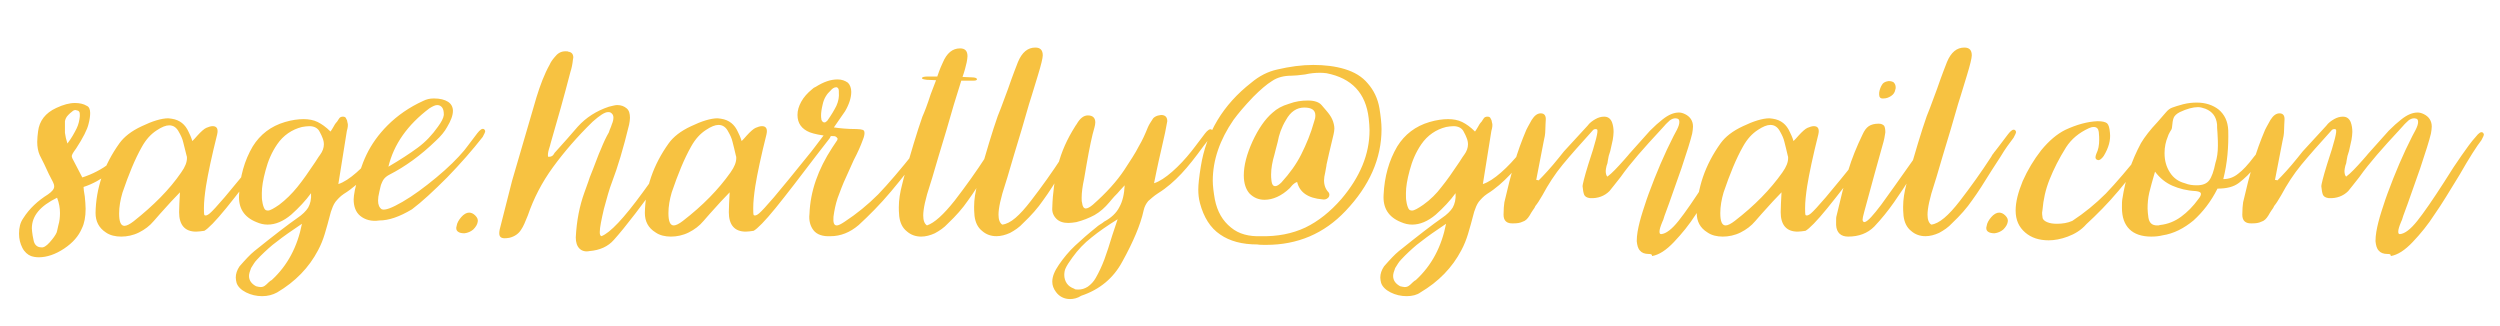 <svg xmlns="http://www.w3.org/2000/svg" width="604.4" height="78.9" viewBox="0 0 604.4 78.9"><style type="text/css">.st0{fill:#F7C241;}</style><path class="st0" d="M5.4 59.9c-.5-1-.8-2.1-.8-3.4 0-1.5.3-2.7 1-3.7 1.5-2.4 3.6-4.3 6-5.8 1-.7 1.5-1.3 1.5-1.9 0-.4-.1-.7-.3-1.1-.6-1.1-1.3-2.5-2.1-4.3l-1.1-2.2c-.4-.9-.6-2-.6-3.2 0-.8.1-1.7.2-2.5.3-2.6 1.8-4.5 4.4-5.7 1.7-.8 3.2-1.2 4.5-1.2 1.1 0 2.1.2 2.9.7.5.2.8.8.8 1.7 0 .7-.1 1.6-.4 2.7-.3 1.3-1.3 3.3-3 5.9-.1.1-.3.4-.5.7-.2.3-.4.6-.5.9-.1.3 0 .6.1.8l2.4 4.6c2.5-.8 4.7-2 6.6-3.4 1.9-1.5 2.6-1.9 2.2-1.4-.5.6 1-1.4 4.4-5.7.3-.4.6-.7.9-.9.3-.2.6-.2.8 0 .1.1.2.3.2.4 0 .2-.1.5-.3.9l-.4.8c-.4.9-1.3 2.1-2.7 3.6-1.4 1.5-3.1 3.1-5.1 4.6-2 1.5-4.1 2.7-6.3 3.4 0 .4.1 1.2.3 2.3.1 1.1.2 2.1.2 3 0 1.9-.3 3.5-.9 4.7-.8 1.9-2.2 3.5-4.3 4.9-2.1 1.4-4.2 2.1-6.1 2.1-.7 0-1.3-.1-1.9-.3-.8-.3-1.6-1-2.1-2zm6.6-1.3c.8-.9 1.4-1.7 1.7-2.4 0-.1.2-.6.4-1.7.3-1 .4-2 .4-3 0-1.2-.2-2.4-.7-3.7-4.1 2-6.1 4.4-6.1 7.4 0 .5.1 1.1.2 1.8 0 .1.1.5.2 1 .1.6.3 1 .6 1.3.3.3.7.5 1.3.5.5.1 1.2-.3 2-1.2zm6.5-27.5c.5-1 .7-2 .8-3 0-.4 0-.8-.1-1-.1-.2-.3-.4-.6-.4l-.3-.1c-.3 0-.6.1-.9.4-.3.2-.6.5-.9.8-.5.5-.7 1-.8 1.5v2.8c.1.8.3 1.7.6 2.6 1-1.3 1.7-2.6 2.2-3.6zM23.1 51.5c.1-6 2-11.6 5.8-16.9 1.1-1.5 2.8-2.9 5.4-4.1 2.5-1.2 4.7-1.9 6.4-1.9l.8.1c2 .3 3.3 1.4 4.1 3.2.2.4.6 1.2.9 2.2.3-.3.7-.7 1.2-1.3.9-1 1.7-1.7 2.2-1.9.5-.2 1-.4 1.5-.4.8 0 1.2.4 1.2 1.2 0 .1 0 .4-.1.8-1.3 5.2-2.2 9.4-2.7 12.5-.3 2-.5 3.8-.5 5.3 0 .8 0 1.3.1 1.7.3.2.7.1 1.3-.4.6-.5 1.8-1.8 3.6-3.9 1.8-2.1 4.8-5.8 9-11 0 0 1.1-1.4 3.2-4.2.3-.4.6-.7.9-.9.3-.2.6-.2.8 0 .1.1.2.3.2.4 0 .2-.2.7-.6 1.4l-3.1 4c-4.1 5.4-7.4 9.7-10 12.9-2.6 3.2-4.4 5-5.3 5.5-.8.1-1.4.2-2 .2-2.7 0-4.1-1.6-4.1-4.7 0-1.2.1-2.8.2-4.8l-2.1 2.2c-2.2 2.4-3.6 4-4.2 4.7-1 1.2-2.2 2.1-3.6 2.8-1.4.7-2.9 1-4.3 1s-2.7-.3-3.7-1c-1.7-1.1-2.5-2.7-2.5-4.7zm20.7-9.8c1-1.4 1.4-2.5 1.4-3.5 0-.2 0-.4-.1-.6l-.4-1.6c0-.1-.2-.7-.4-1.6s-.6-1.7-1-2.4c-.6-1.2-1.4-1.7-2.4-1.7-.8 0-1.8.4-3 1.2-1.4.9-2.6 2.2-3.6 4-1.7 3-3.2 6.7-4.7 11.1-.5 1.7-.8 3.4-.8 5 0 2 .4 3 1.3 3 .5 0 1.3-.4 2.2-1.1 4.8-3.8 8.7-7.7 11.5-11.8zM63.4 71.6c-1.4 0-2.7-.3-3.9-.9-1.2-.6-2-1.4-2.3-2.3-.1-.4-.2-.9-.2-1.3 0-.9.3-1.8.9-2.7 1.4-1.6 2.6-2.9 3.6-3.7 4.6-3.7 8.1-6.4 10.4-8 1.2-.8 2.1-1.7 2.6-2.5.5-.9.8-2 .7-3.5-1.3 1.8-2.9 3.5-4.8 5.2-1.9 1.6-3.8 2.4-5.7 2.4-.9 0-1.8-.2-2.7-.6-3-1.2-4.4-3.4-4.2-6.6.2-4.4 1.3-8.3 3.3-11.7 1.8-2.9 4.4-4.9 7.8-5.9 1.7-.5 3.2-.7 4.5-.7 1.2 0 2.4.2 3.4.7 1 .5 2 1.2 3.1 2.3.2-.3.5-.7.7-1.1.2-.4.5-.9.9-1.3.2-.4.5-.7.6-.9.2-.2.5-.3.8-.3.3 0 .6.1.7.3l.3.6s.1.4.1.5c.1.3.1.5.1.6 0 .2 0 .5-.1.9s-.2.7-.2.9l-2 12.5c1.3-.4 2.8-1.4 4.4-2.8 1.6-1.4 3.2-3.1 4.7-5 0 0 1.1-1.4 3.2-4.2.3-.4.6-.7.9-.9.3-.2.6-.2.8 0 .1.1.2.3.2.4 0 .2-.2.7-.6 1.4l-1.4 2.2c-1.9 2.6-3.6 4.8-5.3 6.6-1.7 1.8-3.5 3.4-5.6 4.7-.9.6-1.5 1.3-2 1.9-.5.7-.8 1.5-1.1 2.4-.6 2.3-1.1 4.1-1.5 5.4-.4 1.3-.9 2.6-1.6 3.9-2.2 4.2-5.5 7.6-9.9 10.2-1.1.6-2.3.9-3.6.9zm-.4-2.2c.4 0 .7-.1 1-.3.3-.2.6-.5.9-.8.3-.3.6-.5.8-.6 3.8-3.5 6.2-8 7.3-13.6l-1.9 1.3c-2.1 1.4-3.8 2.7-5.2 3.8-1.3 1.1-2.6 2.3-3.8 3.6-.5.5-.9 1.2-1.4 2-.3.8-.5 1.4-.5 1.9 0 1.1.6 1.9 1.7 2.5.4.1.8.2 1.1.2zm8.9-24.2c1.3-1.6 2.7-3.6 4.3-6 .7-1.1 1.1-1.7 1.2-1.8.6-.8.9-1.7.9-2.5 0-.5-.1-1-.3-1.5s-.4-1-.7-1.5c-.4-.9-1.3-1.4-2.5-1.4-.6 0-1.2.1-1.8.2-2.4.6-4.5 2-6 4.2-1.3 1.9-2.2 4-2.8 6.3-.6 2.2-.9 4-.9 5.5 0 .9 0 1.5.1 1.9.1.8.3 1.4.5 1.8.2.4.5.5.9.5.5 0 1.4-.5 2.7-1.4 1.6-1.2 3.1-2.7 4.4-4.3zM87.1 52.2c-1.1-.9-1.6-2.3-1.6-4 0-.5.1-1.2.3-2.3.7-3.1 1.6-6 2.8-8.5 1.2-2.5 2.9-4.9 5.1-7.1 2.4-2.4 5.3-4.4 8.6-5.9.8-.4 1.6-.6 2.6-.6 1.5 0 2.6.3 3.4.8.8.5 1.2 1.3 1.2 2.2 0 1.1-.5 2.4-1.4 3.9-.6 1.1-1.5 2.2-2.7 3.3-3.7 3.6-7.5 6.3-11.2 8.2-.6.3-1.1.7-1.4 1.1-.3.4-.5.9-.7 1.4-.1.3-.2.9-.4 1.7-.2.8-.3 1.5-.3 2.1 0 1 .3 1.7.9 2.1.8.3 2.4-.3 5-1.8s5.3-3.5 8.2-5.9c2.9-2.4 5.1-4.6 6.7-6.5 0 0 1.1-1.4 3.2-4.2.3-.4.6-.7.9-.9.3-.2.6-.2.8 0 .1.1.2.3.2.4 0 .2-.2.7-.6 1.4-2.5 3.2-5.4 6.5-8.6 9.8-3.3 3.3-6.1 5.9-8.5 7.7-3 1.8-5.6 2.7-7.9 2.7-1.9.3-3.5-.2-4.6-1.1zm13.9-16.5c1.9-1.4 3.5-3.1 4.9-5.1.8-1.1 1.3-2 1.4-2.8 0-.8-.1-1.4-.4-1.8-.3-.4-.7-.6-1.2-.6s-1.1.3-1.9.8c-5.3 4-8.6 8.7-9.9 14.1 2.9-1.7 5.2-3.2 7.1-4.6zM110.7 56c-.4-.3-.5-.8-.3-1.4.1-.7.5-1.4 1.1-2.1.6-.7 1.3-1.1 1.9-1.1.5 0 1 .2 1.5.7.5.5.7 1 .6 1.5-.1.7-.5 1.3-1.1 1.9-.6.5-1.3.8-2.1.9-.7 0-1.2-.1-1.6-.4zM140.1 60.1c-.6-.6-.9-1.5-.9-2.7.2-4 .9-7.6 2.1-10.9l.9-2.5c.1-.4.5-1.5 1.2-3.2s1.2-3.3 1.9-4.8c.6-1.5 1.2-2.8 1.9-4l.1-.3c.1-.4.4-.9.6-1.6.3-.7.4-1.2.4-1.7s-.2-.9-.7-1.2c-.2-.1-.4-.1-.6-.1-.8 0-2 .8-3.7 2.3-3.7 3.6-6.9 7.3-9.6 11-2.7 3.7-4.7 7.6-6.1 11.7-.6 1.5-1.1 2.7-1.6 3.4-.6 1-1.6 1.7-2.9 2-.6.1-.9.1-1.1.1-.9 0-1.3-.4-1.3-1.2 0-.1 0-.5.1-.9.8-3.2 1.8-7.1 3-11.8l5.9-20.2c.9-2.9 1.9-5.6 3.2-7.9.2-.5.6-1.1 1.2-1.8.7-.9 1.5-1.4 2.6-1.4.3 0 .6 0 .7.1.8.1 1.2.6 1.2 1.4l-.1.6c-.1 1-.3 2-.6 2.9-1.5 5.8-3.1 11.5-4.8 17.3 0 .2-.2.7-.4 1.4s-.3 1.3-.2 1.8h.3c.4 0 .8-.2 1-.5.2-.4.4-.6.6-.8 1.8-2 3.6-4 5.3-6 2-2.2 4.5-3.8 7.5-4.8.9-.2 1.5-.4 2-.4 1 0 1.7.3 2.3.8.6.5.8 1.3.8 2.3 0 .5-.1 1-.2 1.6-1.4 5.8-2.8 10.4-4.1 13.8-.7 1.8-1.3 4-2 6.6-.6 2.6-1 4.5-1 5.6 0 .6.1.9.4 1 2.1-.8 5.4-4.3 10-10.6s6.9-9.6 7.1-9.8c0 0 1.1-1.4 3.2-4.2.3-.4.6-.7.9-.9.3-.2.6-.2.8 0 .1.1.2.3.2.4 0 .2-.2.7-.6 1.4-2 2.6-4 5.4-6.2 8.5-5.5 7.6-9.6 13-12.4 16.1-1.4 1.6-3.4 2.5-5.9 2.7-.9.2-1.8 0-2.4-.6zM155.9 51.5c.1-6 2-11.6 5.8-16.9 1.1-1.5 2.8-2.9 5.4-4.1 2.5-1.2 4.7-1.9 6.4-1.9l.8.1c2 .3 3.3 1.4 4.1 3.2.2.4.6 1.2.9 2.2.3-.3.7-.7 1.2-1.3.9-1 1.7-1.7 2.2-1.9.5-.2 1-.4 1.5-.4.8 0 1.2.4 1.2 1.2 0 .1 0 .4-.1.8-1.3 5.2-2.2 9.4-2.7 12.5-.3 2-.5 3.8-.5 5.3 0 .8 0 1.3.1 1.7.3.2.7.1 1.3-.4.6-.5 1.8-1.8 3.6-3.9 1.8-2.1 4.8-5.8 9-11 0 0 1.1-1.4 3.2-4.2.3-.4.6-.7.9-.9.3-.2.6-.2.8 0 .1.1.2.3.2.4 0 .2-.2.7-.6 1.4l-3.1 4c-4.1 5.4-7.4 9.7-10 12.9-2.6 3.2-4.4 5-5.3 5.5-.7.1-1.4.2-1.9.2-2.7 0-4.1-1.6-4.1-4.7 0-1.2.1-2.8.2-4.8l-2.1 2.2c-2.2 2.4-3.6 4-4.2 4.7-1 1.2-2.2 2.1-3.6 2.8-1.4.7-2.9 1-4.3 1s-2.7-.3-3.7-1c-1.8-1.1-2.6-2.7-2.6-4.7zm20.7-9.8c1-1.4 1.4-2.5 1.4-3.5 0-.2 0-.4-.1-.6l-.4-1.7c0-.1-.2-.7-.4-1.6s-.6-1.7-1-2.4c-.6-1.2-1.4-1.7-2.4-1.7-.8 0-1.8.4-3 1.2-1.4.9-2.6 2.2-3.6 4-1.7 3-3.2 6.7-4.7 11.1-.5 1.7-.8 3.4-.8 5 0 2 .4 3 1.3 3 .5 0 1.3-.4 2.2-1.1 4.8-3.7 8.6-7.6 11.5-11.7zM196.7 55.7c-.8-1-1.2-2.4-1-4 .2-5.5 2.1-10.8 5.5-16l1.2-1.8s.1-.2.1-.4c-.1-.2-.3-.4-.5-.5-.2-.1-.5-.1-.8-.1h-.9c-1.9-.2-3.4-.5-4.5-.9-2-.8-3-2.2-3-4.2 0-1.1.3-2.1.9-3.2.6-1.1 1.5-2.1 2.6-3 .3-.3.6-.5.9-.6 1.9-1.2 3.6-1.8 5.3-1.8 1 0 1.8.3 2.5.8.5.5.8 1.3.8 2.2 0 1.4-.5 3-1.5 4.7-.8 1.2-1.7 2.4-2.7 3.9 1.3.2 3.2.4 5.5.4.7 0 1.2.1 1.5.2s.4.4.4.8c0 .3-.1.9-.4 1.6-.5 1.4-1.2 3-2.2 4.9l-1.8 4c-.9 1.9-1.5 3.6-2.1 5.2-.5 1.5-.8 3-1 4.5-.1 1.4.1 2.1.8 2.1.4 0 1-.3 1.9-.9 2.9-1.9 5.6-4.1 8.1-6.6 2.4-2.5 5.4-6 8.9-10.4 0 0 1.1-1.4 3.2-4.2.3-.4.6-.7.9-.9.3-.2.6-.2.8 0 .1.1.2.3.2.4 0 .2-.2.7-.6 1.4l-1.3 1.7c-3.4 4.4-6.4 8.2-9 11.3-2.6 3.1-5.3 5.8-7.8 8.1-2.1 1.8-4.4 2.7-6.8 2.7-1.9.1-3.3-.4-4.1-1.4zm5.5-30.1c.5-1.1.7-2.2.6-3.3v-.3c0-.5-.2-.8-.5-.9h-.2c-.4 0-.9.3-1.3.8-.9.8-1.6 1.9-1.9 3.3-.3 1.2-.4 2.1-.4 2.7 0 .2 0 .6.1 1.1.2.4.4.6.7.6.2 0 .4-.1.7-.4 1-1.4 1.7-2.6 2.2-3.6zM244.6 32c0 .2-.2.7-.6 1.4-1 1.3-2.1 2.8-3.1 4.5-1.1 1.7-1.8 2.8-2.2 3.4-1.8 2.9-3.3 5.3-4.7 7.2-1.3 1.9-2.9 3.7-4.8 5.5-1 1.1-2.1 1.8-3.2 2.4-1.1.5-2.2.8-3.3.8-1.3 0-2.5-.4-3.5-1.3-1-.8-1.6-2-1.8-3.6-.1-1-.1-1.7-.1-2.2 0-1.8.3-3.6.8-5.5l.4-1.6c1.7-6.1 3.2-11.1 4.5-14.8.5-1.1 1.2-2.9 2-5.4l1.3-3.4c-.5 0-1.2-.1-2.2-.1-.8-.1-1.2-.2-1.2-.4 0-.3.6-.4 1.5-.4h2.2c.6-1.8 1.1-2.9 1.3-3.3 1-2.4 2.4-3.5 4.2-3.5 1.2 0 1.8.6 1.8 1.9 0 .4-.1.9-.2 1.5-.2.9-.5 2.1-1 3.5.6 0 1.3.1 2.2.1.9 0 1.3.2 1.3.5-.1.2-.3.3-.8.3h-3l-1.8 5.8-1.8 6.2c-.5 1.6-1.1 3.7-1.9 6.3-.8 2.6-1.4 4.9-2 6.7-1.2 3.6-1.7 6.1-1.7 7.6 0 1.2.3 2 .9 2.4 1.8-.6 4-2.6 6.7-6 2.7-3.5 5.2-7 7.6-10.7.2-.4.4-.7.6-.9.1-.2.2-.3.3-.4 0 0 1.1-1.4 3.2-4.2.3-.4.6-.7.9-.9.3-.2.6-.2.8 0 .3.3.4.5.4.6zM249.2 48.6c2.7-3.5 5.2-7 7.6-10.7.2-.4.4-.7.6-.9.1-.2.2-.3.3-.4 0 0 1.1-1.4 3.2-4.2.3-.4.6-.7.9-.9.3-.2.6-.2.8 0 .1.1.2.3.2.4 0 .2-.2.7-.6 1.4-1 1.3-2.1 2.8-3.1 4.5-1.1 1.7-1.8 2.8-2.2 3.4-1.8 2.9-3.3 5.3-4.7 7.2-1.3 1.9-2.9 3.7-4.8 5.5-1 1.1-2.1 1.8-3.2 2.4-1.1.5-2.2.8-3.3.8-1.3 0-2.5-.4-3.5-1.3-1-.8-1.6-2-1.8-3.6-.1-1-.1-1.7-.1-2.2 0-1.8.3-3.6.8-5.5l.4-1.6c1.7-6.1 3.2-11.1 4.5-14.8.2-.5 1.1-2.7 2.5-6.6 1.2-3.5 2.1-5.7 2.4-6.5 1-2.4 2.4-3.5 4.2-3.5 1.2 0 1.8.6 1.8 1.9 0 .6-.4 2.3-1.2 4.9s-1.3 4.3-1.5 4.9l-.6 1.9-1.8 6.2c-.5 1.6-1.1 3.7-1.9 6.3-.8 2.6-1.4 4.9-2 6.7-1.2 3.6-1.7 6.1-1.7 7.6 0 1.2.3 2 .9 2.4 2-.2 4.2-2.2 6.9-5.7zM258.7 72.3c-1.4 0-2.6-.6-3.4-1.7-.6-.8-.9-1.6-.9-2.5 0-1.2.5-2.5 1.6-4.1 1.1-1.6 2.4-3.2 3.9-4.6 1.5-1.4 3.2-2.9 5.2-4.5.2-.2.5-.4.8-.6.3-.2.7-.4 1-.7 1.7-.9 3-2.1 3.7-3.5.8-1.4 1.2-3.2 1.3-5.3l-1.2 1.3c-.3.4-.8.9-1.3 1.4-.5.6-.9 1-1.2 1.4-1.1 1.3-2.2 2.3-3.6 3.1-1.3.7-2.8 1.3-4.4 1.7-.7.1-1.3.2-1.9.2-1.2 0-2.2-.3-2.9-1-.7-.7-1.1-1.6-1-2.7.1-3.6.6-7.1 1.4-10.3.8-3.2 2.2-6.3 4.1-9.3 0 0 .1-.2.4-.6.8-1.4 1.7-2.1 2.7-2.1 1.2 0 1.8.6 1.8 1.7 0 .4-.1.8-.2 1.2-.6 2-1.2 4.9-1.9 8.9l-.6 3.5c-.4 1.8-.6 3.4-.6 4.6 0 .5 0 .9.1 1.2.1.9.4 1.4.9 1.4.4 0 1-.3 1.7-.9 3.3-2.9 5.8-5.7 7.6-8.4 1.5-2.3 2.7-4.1 3.5-5.7.9-1.5 1.6-3.1 2.2-4.6.3-.7.7-1.3 1.1-1.9.2-.4.5-.6.9-.8s.7-.2 1.2-.3c1 0 1.5.5 1.5 1.5-.2 1.3-.7 3.7-1.5 7.1-.9 3.8-1.4 6.5-1.7 7.9 1.3-.4 2.8-1.4 4.4-2.8 1.6-1.4 3.2-3.1 4.7-5 0 0 1.1-1.4 3.2-4.2.3-.4.6-.7.9-.9.3-.2.6-.2.8 0 .1.1.2.3.2.4 0 .2-.2.7-.6 1.4l-1.7 2.2c-1.9 2.6-3.6 4.8-5.3 6.6-1.7 1.8-3.5 3.4-5.6 4.7-1.1.7-1.8 1.4-2.4 1.9-.5.6-.9 1.3-1.1 2.2-.4 1.9-1.1 3.9-1.9 5.8-.8 1.9-1.9 4.2-3.3 6.7-2.1 3.9-5.4 6.7-9.9 8.2-.9.6-1.9.8-2.7.8zm2-2.3c.8 0 1.5-.2 2.3-.7.7-.5 1.4-1.2 1.9-2.1.8-1.4 1.5-2.9 2.1-4.5s1.2-3.5 1.9-5.8l1.3-3.9c-2.4 1.5-4.6 3-6.3 4.4-1.8 1.4-3.3 3-4.6 4.8-.8 1.1-1.4 2-1.7 2.7-.2.4-.3 1-.3 1.6 0 .7.2 1.4.6 2 .4.6 1 1 1.8 1.3.2.2.5.2 1 .2zM295 56.7c-2.4-1.6-4-4.2-4.9-7.6-.3-1.1-.4-2.2-.4-3.3 0-1.2.2-3 .6-5.5 1.3-8.2 5.4-15 12.2-20.3 1.9-1.6 4-2.7 6.3-3.2 3-.7 5.9-1.1 8.7-1.1 2.7 0 5.3.3 7.6 1s4.2 1.8 5.6 3.5c1.4 1.6 2.4 3.6 2.8 6 .3 1.9.5 3.6.5 5 0 7.1-2.9 13.7-8.7 19.8-5.2 5.5-11.6 8.2-19.2 8.2-.9 0-1.6 0-2.1-.1-3.7 0-6.7-.8-9-2.4zm20.6-1.7c3.1-1.5 6-3.8 8.7-6.9 4.5-5.3 6.8-10.8 6.8-16.6 0-.9-.1-1.9-.2-2.9-.7-6.1-4.1-9.7-10.2-10.9-.7-.1-1.2-.1-1.7-.1-1 0-2.2.1-3.5.4-1.5.2-2.6.3-3.3.3-1.8 0-3.4.4-4.7 1.3-1.3.8-2.8 2.1-4.5 3.8-2.2 2.3-3.7 4.1-4.8 5.6-3.3 4.8-5 9.7-5 14.7 0 1.2.2 2.8.5 4.5.6 3 1.9 5.2 3.9 6.8 1.9 1.6 4.4 2.2 7.2 2.1 4 .1 7.6-.6 10.8-2.1zm-2-11c-.4.1-.8.4-1.2.8l-.6.7c-2 1.9-4.1 2.8-6.1 2.8-1.4 0-2.6-.5-3.6-1.5-.9-1-1.4-2.5-1.4-4.4 0-2.4.7-5.1 2.1-8.2 1.4-3 3-5.4 4.9-7 1-.9 2.2-1.6 3.9-2.1 1.6-.6 3.1-.8 4.6-.8 1.6 0 2.7.4 3.3 1.1.2.2.6.7 1.2 1.4s1.1 1.4 1.4 2.1c.3.7.5 1.5.5 2.2 0 .4-.1.9-.2 1.4-.9 3.6-1.4 6-1.7 7.3 0 .4-.2 1-.3 1.8-.2.8-.3 1.5-.3 2 0 1.2.4 2.2 1.1 2.9.1.1.2.4.2.6 0 .2-.1.5-.3.7-.4.4-.9.5-1.4.4-3.5-.3-5.5-1.7-6.1-4.2zm1-6.7c1.2-2.4 2.3-5 3.1-7.9.2-.5.3-1 .3-1.5 0-1.3-.9-1.9-2.7-1.9-1.8 0-3.3 1-4.4 3-1.1 1.8-1.7 3.6-2 5.3-.4 1.6-.7 2.6-.8 3.1-.5 1.7-.8 3.3-.8 4.8 0 .4 0 .9.1 1.6.1.8.4 1.2.9 1.2.4 0 .9-.3 1.5-.9 2-2.2 3.6-4.4 4.8-6.8zM340.1 71.6c-1.4 0-2.7-.3-3.9-.9-1.2-.6-2-1.4-2.3-2.3-.1-.4-.2-.9-.2-1.3 0-.9.3-1.8.9-2.7 1.4-1.6 2.6-2.9 3.6-3.7 4.6-3.7 8.1-6.4 10.4-8 1.2-.8 2.1-1.7 2.6-2.5.5-.9.8-2 .7-3.5-1.3 1.8-2.9 3.5-4.8 5.2-1.9 1.6-3.8 2.4-5.7 2.4-.9 0-1.8-.2-2.7-.6-3-1.2-4.4-3.4-4.2-6.6.2-4.4 1.3-8.3 3.3-11.7 1.8-2.9 4.4-4.9 7.8-5.9 1.7-.5 3.2-.7 4.5-.7 1.2 0 2.4.2 3.4.7 1 .5 2 1.2 3.1 2.3.2-.3.5-.7.7-1.1.2-.4.5-.9.9-1.3.2-.4.5-.7.6-.9.2-.2.5-.3.8-.3.3 0 .6.1.7.3l.3.6s.1.4.1.5c.1.3.1.5.1.6 0 .2 0 .5-.1.9s-.2.7-.2.9l-2 12.5c1.3-.4 2.8-1.4 4.4-2.8 1.6-1.4 3.2-3.1 4.7-5 0 0 1.1-1.4 3.2-4.2.3-.4.6-.7.9-.9.3-.2.6-.2.8 0 .1.1.2.3.2.4 0 .2-.2.7-.6 1.4l-1.7 2.2c-1.9 2.6-3.6 4.8-5.3 6.6-1.7 1.8-3.5 3.4-5.6 4.7-.9.6-1.5 1.3-2 1.9-.5.7-.8 1.5-1.1 2.4-.6 2.3-1.1 4.1-1.5 5.4-.4 1.3-.9 2.6-1.6 3.9-2.2 4.2-5.5 7.6-9.9 10.2-.8.6-2 .9-3.3.9zm-.5-2.2c.4 0 .7-.1 1-.3.3-.2.6-.5.9-.8.3-.3.6-.5.8-.6 3.8-3.5 6.2-8 7.3-13.6l-1.9 1.3c-2.1 1.4-3.8 2.7-5.2 3.8-1.3 1.1-2.6 2.3-3.8 3.6-.5.5-.9 1.2-1.4 2-.3.8-.5 1.4-.5 1.9 0 1.1.6 1.9 1.7 2.5.5.1.8.2 1.1.2zm8.9-24.2c1.3-1.6 2.7-3.6 4.3-6 .7-1.1 1.1-1.7 1.2-1.8.6-.8.9-1.7.9-2.5 0-.5-.1-1-.3-1.5s-.4-1-.7-1.5c-.4-.9-1.3-1.4-2.5-1.4-.6 0-1.2.1-1.8.2-2.4.6-4.5 2-6 4.2-1.3 1.9-2.2 4-2.8 6.3-.6 2.2-.9 4-.9 5.5 0 .9 0 1.5.1 1.9.1.8.3 1.4.5 1.8s.5.5.9.5c.5 0 1.4-.5 2.7-1.4 1.7-1.2 3.2-2.7 4.4-4.3zM398.6 61.4c-1 0-1.7-.3-2.1-.8-.5-.5-.7-1.3-.8-2.3 0-1.5.3-3 .7-4.6.4-1.6 1-3.4 1.7-5.5l.5-1.4c1.8-4.9 3.8-9.6 6-13.9.1-.2.4-.7.8-1.5s.6-1.4.6-1.9c0-.4-.1-.7-.4-.8-.3-.1-.5-.1-.6-.1-.4 0-.9.2-1.3.5-.4.4-.9.8-1.3 1.3l-1 1.1c-3.9 4.2-7.2 7.9-9.6 11.3-1.2 1.5-2.1 2.7-2.7 3.4-1.2 1.2-2.8 1.8-4.7 1.7-.8-.1-1.2-.4-1.4-.8-.2-.5-.3-1.1-.4-2.1 0-.3.4-2.1 1.4-5.3 1.8-5.4 2.5-8.2 2.1-8.4 0 0-.1-.1-.3-.1-.3 0-.6.1-.8.4-2.9 3.2-5.3 5.9-7.2 8.2-1.9 2.3-3.5 4.8-4.9 7.4-.7 1.2-1.2 2-1.7 2.6-.1.3-.3.6-.6 1s-.5.8-.8 1.3c-.5.8-1 1.3-1.7 1.5-.6.3-1.3.4-2.2.4-1.6.1-2.4-.6-2.4-2.1 0-1.3.1-2.3.2-3 .8-3.5 1.6-6.6 2.4-9.4.8-2.8 1.8-5.5 2.9-8.1.1-.2.5-1 1.3-2.4.7-1.1 1.4-1.6 2.2-1.6.9 0 1.3.6 1.2 1.7 0 .5-.1 1.2-.1 2.3 0 1-.2 2-.4 2.8-.3 1.6-.7 3.7-1.2 6.2l-.6 3.1c.1 0 .3 0 .6.1 1.2-1.2 2.9-3 4.9-5.5l1.2-1.5 5.7-6.2c.5-.7 1.2-1.2 1.9-1.6.7-.4 1.4-.6 2.1-.6.9 0 1.5.4 1.9 1.3.3.8.4 1.6.4 2.4 0 .6-.1 1.2-.2 1.9l-.6 2.7c-.3.8-.5 1.6-.6 2.4 0 .3-.1.7-.3 1.2-.1.5-.2.9-.2 1.2 0 .6.1 1.1.4 1.4 1.1-.8 2.4-2.2 4-4 .9-1 1.3-1.5 1.2-1.4l5.1-5.7c1.1-1.1 2.1-2 3-2.7 1.5-1.2 2.8-1.7 4-1.7.4 0 .9.1 1.5.4 1.2.6 1.9 1.6 1.9 3 0 .5-.1 1.1-.2 1.7-.4 1.7-1.3 4.5-2.6 8.4-.3.9-1.3 3.7-3 8.5l-1.1 3c-.2.8-.4 1.2-.5 1.4-.5 1.2-.7 1.9-.7 2.4 0 .4.1.6.4.6 1.2-.1 2.6-1.2 4.2-3.2s3.8-5.2 6.5-9.4c1.6-2.6 3-4.7 4.2-6.4 1.2-1.7 2.3-3.3 3.5-4.6.3-.4.6-.7.9-.9.3-.2.6-.2.8 0 .1.1.2.3.2.4 0 .2-.2.7-.6 1.4-1.1 1.4-2.9 4.2-5.3 8.4-2.4 3.9-4.3 7.1-6 9.5-1.6 2.5-3.4 4.7-5.3 6.7s-3.6 3.1-5.3 3.4c0-.5-.4-.5-.8-.5zM410.2 51.5c.1-6 2-11.6 5.8-16.9 1.1-1.5 2.8-2.9 5.4-4.1 2.5-1.2 4.7-1.9 6.4-1.9l.8.1c2 .3 3.3 1.4 4.1 3.2.2.4.6 1.2.9 2.2.3-.3.7-.7 1.2-1.3.9-1 1.7-1.7 2.2-1.9.5-.2 1-.4 1.5-.4.8 0 1.2.4 1.2 1.2 0 .1 0 .4-.1.8-1.3 5.2-2.2 9.4-2.7 12.5-.3 2-.5 3.8-.5 5.3 0 .8 0 1.3.1 1.7.3.2.7.1 1.3-.4.6-.5 1.8-1.8 3.6-3.9 1.8-2.1 4.8-5.8 9-11 0 0 1.1-1.4 3.2-4.2.3-.4.6-.7.9-.9.3-.2.6-.2.8 0 .1.1.2.3.2.4 0 .2-.2.7-.6 1.4l-3.1 4c-4.1 5.4-7.4 9.7-10 12.9-2.6 3.2-4.4 5-5.3 5.5-.7.1-1.4.2-1.9.2-2.7 0-4.1-1.6-4.1-4.7 0-1.2.1-2.8.2-4.8l-2.1 2.2c-2.2 2.4-3.6 4-4.2 4.7-1 1.2-2.2 2.1-3.6 2.8-1.4.7-2.9 1-4.3 1s-2.7-.3-3.7-1c-1.8-1.1-2.6-2.7-2.6-4.7zm20.7-9.8c1-1.4 1.4-2.5 1.4-3.5 0-.2 0-.4-.1-.6l-.4-1.7c0-.1-.2-.7-.4-1.6s-.6-1.7-1-2.4c-.6-1.2-1.4-1.7-2.4-1.7-.8 0-1.8.4-3 1.2-1.4.9-2.6 2.2-3.6 4-1.7 3-3.2 6.7-4.7 11.1-.5 1.7-.8 3.4-.8 5 0 2 .4 3 1.3 3 .5 0 1.3-.4 2.2-1.1 4.8-3.7 8.6-7.6 11.5-11.7zM443.9 54.4v-.9c0-.6 0-1 .1-1.3 1-4.3 1.9-7.9 2.8-10.9.9-3 2.1-5.9 3.5-8.8.4-.9.9-1.6 1.5-2 .6-.4 1.4-.6 2.4-.6.6 0 1 .2 1.3.5.2.3.3.9.3 1.6-.1.8-.3 1.9-.7 3.2-1 3.6-2.5 8.9-4.4 16-.3 1-.4 1.7-.4 1.9 0 .4.2.6.5.6.8-.2 2.1-1.7 4-4.2 1.9-2.6 4.3-6 7.2-10.1l1.9-2.7s1.1-1.4 3.2-4.2c.3-.4.6-.7.9-.9.3-.2.6-.2.8 0 .1.1.2.3.2.4 0 .2-.2.7-.6 1.4-1.4 1.9-3.4 4.7-5.8 8.4-1.7 2.7-3.3 5.1-4.7 7.1-1.4 2-3 4-4.8 5.9-1.6 1.6-3.7 2.4-6.3 2.4-1.7 0-2.8-.9-2.9-2.8zm10.4-31.6c0-.3 0-.6.1-.9.2-.8.5-1.3.8-1.7.3-.3.7-.5 1.4-.6.5 0 .9.1 1.2.3.3.3.5.7.5 1.2 0 .2 0 .4-.1.6-.1.6-.4 1.1-1 1.5-.6.4-1.2.6-1.8.6-.8.1-1.1-.3-1.1-1zM473.8 48.6c2.7-3.5 5.2-7 7.6-10.7.2-.4.4-.7.6-.9.1-.2.2-.3.3-.4 0 0 1.1-1.4 3.2-4.2.3-.4.6-.7.9-.9.3-.2.6-.2.8 0 .1.1.2.3.2.4 0 .2-.2.7-.6 1.4-1 1.3-2.1 2.8-3.1 4.5-1.1 1.7-1.8 2.8-2.2 3.4-1.8 2.9-3.3 5.3-4.7 7.2-1.3 1.9-2.9 3.7-4.8 5.5-1 1.1-2.1 1.8-3.2 2.4-1.1.5-2.2.8-3.3.8-1.3 0-2.5-.4-3.5-1.3-1-.8-1.6-2-1.8-3.6-.1-1-.1-1.7-.1-2.2 0-1.8.3-3.6.8-5.5l.4-1.6c1.7-6.1 3.2-11.1 4.5-14.8.2-.5 1.1-2.7 2.5-6.6 1.2-3.5 2.1-5.7 2.4-6.5 1-2.4 2.4-3.5 4.2-3.5 1.2 0 1.8.6 1.8 1.9 0 .6-.4 2.3-1.2 4.9s-1.3 4.3-1.5 4.9l-.6 1.9-1.8 6.2c-.5 1.6-1.1 3.7-1.9 6.3-.8 2.6-1.4 4.9-2 6.7-1.2 3.6-1.7 6.1-1.7 7.6 0 1.2.3 2 .9 2.4 1.9-.2 4.2-2.2 6.9-5.7zM480.6 56c-.4-.3-.5-.8-.3-1.4.1-.7.5-1.4 1.1-2.1.6-.7 1.3-1.1 1.9-1.1.5 0 1 .2 1.5.7.5.5.7 1 .6 1.5-.1.7-.5 1.3-1.1 1.9-.6.5-1.3.8-2.1.9-.6 0-1.2-.1-1.6-.4zM499.9 57.2c-1.6.6-3.2.9-4.6.9-2.3 0-4.2-.6-5.7-1.9s-2.3-3-2.3-5.3c0-2.1.6-4.4 1.7-7.1 1.2-2.7 2.7-5.2 4.5-7.5 1.9-2.3 3.8-3.9 5.8-4.9 2.8-1.3 5.4-2 7.8-2.1 1.2 0 1.9.2 2.3.5.4.4.6 1.1.7 2.3.2 1.8-.3 3.6-1.5 5.6-.5.7-1 1.1-1.4 1-.4-.1-.6-.3-.6-.7 0-.2.1-.5.2-.8.5-1 .7-2.1.7-3.4 0-.4 0-1-.1-1.9-.1-.8-.5-1.2-1.2-1.2-.4 0-.8.1-1.2.3-2.4 1.1-4.2 2.6-5.5 4.6-1.7 2.7-3 5.3-4 7.8s-1.5 4.9-1.7 7.3l-.1.7c0 .2 0 .6.1 1.1 0 .5.4.9 1.1 1.2.7.3 1.5.4 2.4.4 1.3 0 2.6-.2 3.7-.7 2.9-1.9 5.6-4.1 8.1-6.6 2.4-2.5 5.4-6 8.9-10.4 0 0 1.1-1.4 3.2-4.2.3-.4.6-.7.9-.9.3-.2.6-.2.8 0 .1.1.2.3.2.4 0 .2-.2.7-.6 1.4l-1.3 1.7c-3.4 4.4-6.4 8.2-9 11.3-2.6 3.1-5.3 5.8-7.8 8.1-1.3 1.5-2.9 2.4-4.5 3zM520.1 57.2c-2.3 0-4.1-.6-5.3-1.8-1.2-1.2-1.8-2.9-1.8-5.2 0-.9 0-1.6.1-2.1.7-4.7 2.2-9.2 4.5-13.5.9-1.5 2.2-3.2 4-5.1l2-2.3c.5-.6 1-1 1.6-1.2.6-.2 1.4-.5 2.6-.8 1.2-.3 2.3-.4 3.3-.4 2.1 0 3.9.6 5.3 1.7 1.4 1.2 2.2 2.8 2.3 5 .1 3.9-.2 7.9-1.2 11.8 1.3 0 2.5-.4 3.6-1.3 1.1-.8 2.4-2.2 3.9-4.2l4.5-5.4c.3-.4.6-.7.9-.9.3-.2.6-.2.8 0 .1.1.2.3.2.5 0 .4-.2.9-.6 1.6-.9 1.1-2.3 2.8-4.2 5.1-.8 1-1.2 1.4-1.2 1.4-1.4 1.8-2.8 3.1-4.1 4.1s-3 1.4-5.2 1.4c-1.6 3.2-3.6 5.7-5.8 7.7-2.3 1.9-4.8 3.2-7.5 3.6-.8.2-1.7.3-2.7.3zm7.2-4.8c1.5-1.1 2.9-2.5 4.2-4.3.4-.5.6-.9.6-1.2 0-.4-.4-.6-1.2-.7-2.2-.1-4.1-.6-5.7-1.3-1.6-.7-3-1.8-4.2-3.4-.6 2.1-1.1 3.8-1.4 5.1-.3 1.3-.4 2.6-.4 3.8 0 .7.1 1.4.2 2.2.2 1.3.9 1.9 2.1 1.9.3 0 .5 0 .7-.1 1.9-.2 3.6-.9 5.1-2zm3.8-7.6c1.4 0 2.4-.4 3-1.2.6-.8 1.1-2.2 1.5-4.2.4-1.2.6-2.6.6-4.2 0-.6 0-1.6-.1-3-.1-1-.1-1.7-.1-2.1-.2-1.9-1.1-3.1-2.8-3.8-.6-.2-1.2-.4-1.8-.4-1.2 0-2.7.4-4.4 1.2-.8.4-1.3.9-1.5 1.4-.2.5-.3 1.2-.4 2.3 0 .3-.2.7-.5 1.1-.3.5-.4.8-.5 1.1-.5 1.2-.8 2.5-.8 4 0 1.8.4 3.3 1.3 4.7.9 1.4 2.1 2.2 3.6 2.6 1 .4 1.9.5 2.9.5zM577.2 61.4c-1 0-1.7-.3-2.1-.8-.5-.5-.7-1.3-.8-2.3 0-1.5.3-3 .7-4.6.4-1.6 1-3.4 1.7-5.5l.5-1.4c1.8-4.9 3.8-9.6 6-13.9.1-.2.4-.7.8-1.5s.6-1.4.6-1.9c0-.4-.1-.7-.4-.8-.3-.1-.5-.1-.6-.1-.4 0-.9.2-1.3.5-.4.4-.9.8-1.3 1.3l-1 1.1c-3.9 4.2-7.2 7.9-9.6 11.3-1.2 1.5-2.1 2.7-2.7 3.4-1.2 1.2-2.8 1.8-4.7 1.7-.8-.1-1.2-.4-1.4-.8-.2-.5-.3-1.1-.4-2.1 0-.3.4-2.1 1.4-5.3 1.8-5.4 2.5-8.2 2.1-8.4 0 0-.1-.1-.3-.1-.3 0-.6.1-.8.4-2.9 3.2-5.3 5.9-7.2 8.2-1.9 2.3-3.5 4.8-4.9 7.4-.7 1.2-1.2 2-1.7 2.6-.1.3-.3.6-.6 1s-.5.8-.8 1.3c-.5.8-1 1.3-1.7 1.5-.6.3-1.3.4-2.2.4-1.6.1-2.4-.6-2.4-2.1 0-1.3.1-2.3.2-3 .8-3.5 1.6-6.6 2.4-9.4.8-2.8 1.8-5.5 2.9-8.1.1-.2.5-1 1.3-2.4.7-1.1 1.4-1.6 2.2-1.6.9 0 1.3.6 1.2 1.7 0 .5-.1 1.2-.1 2.3 0 1-.2 2-.4 2.8-.3 1.6-.7 3.7-1.2 6.2l-.6 3.1c.1 0 .3 0 .6.1 1.2-1.2 2.9-3 4.9-5.5l1.2-1.5 5.7-6.2c.5-.7 1.2-1.2 1.9-1.6.7-.4 1.4-.6 2.1-.6.9 0 1.5.4 1.9 1.3.3.8.4 1.6.4 2.4 0 .6-.1 1.2-.2 1.9l-.6 2.7c-.3.8-.5 1.6-.6 2.4 0 .3-.1.7-.3 1.2-.1.5-.2.9-.2 1.2 0 .6.1 1.1.4 1.4 1.1-.8 2.4-2.2 4-4 .9-1 1.3-1.5 1.2-1.4l5.1-5.7c1.1-1.1 2.1-2 3-2.7 1.5-1.2 2.8-1.7 4-1.7.4 0 .9.1 1.5.4 1.2.6 1.9 1.6 1.9 3 0 .5-.1 1.1-.2 1.7-.4 1.7-1.3 4.5-2.6 8.4-.3.9-1.3 3.7-3 8.5l-1.1 3c-.2.8-.4 1.2-.5 1.4-.5 1.2-.7 1.9-.7 2.4 0 .4.1.6.4.6 1.2-.1 2.6-1.2 4.2-3.2s3.8-5.2 6.5-9.4c1.6-2.6 3-4.7 4.2-6.4 1.2-1.7 2.3-3.3 3.5-4.6.3-.4.6-.7.9-.9.3-.2.6-.2.8 0 .1.1.2.3.2.4 0 .2-.2.7-.6 1.4-1.1 1.4-2.9 4.2-5.3 8.4-2.4 3.9-4.3 7.1-6 9.5-1.6 2.5-3.4 4.7-5.3 6.7s-3.6 3.1-5.3 3.4c0-.5-.3-.5-.8-.5z"/></svg>